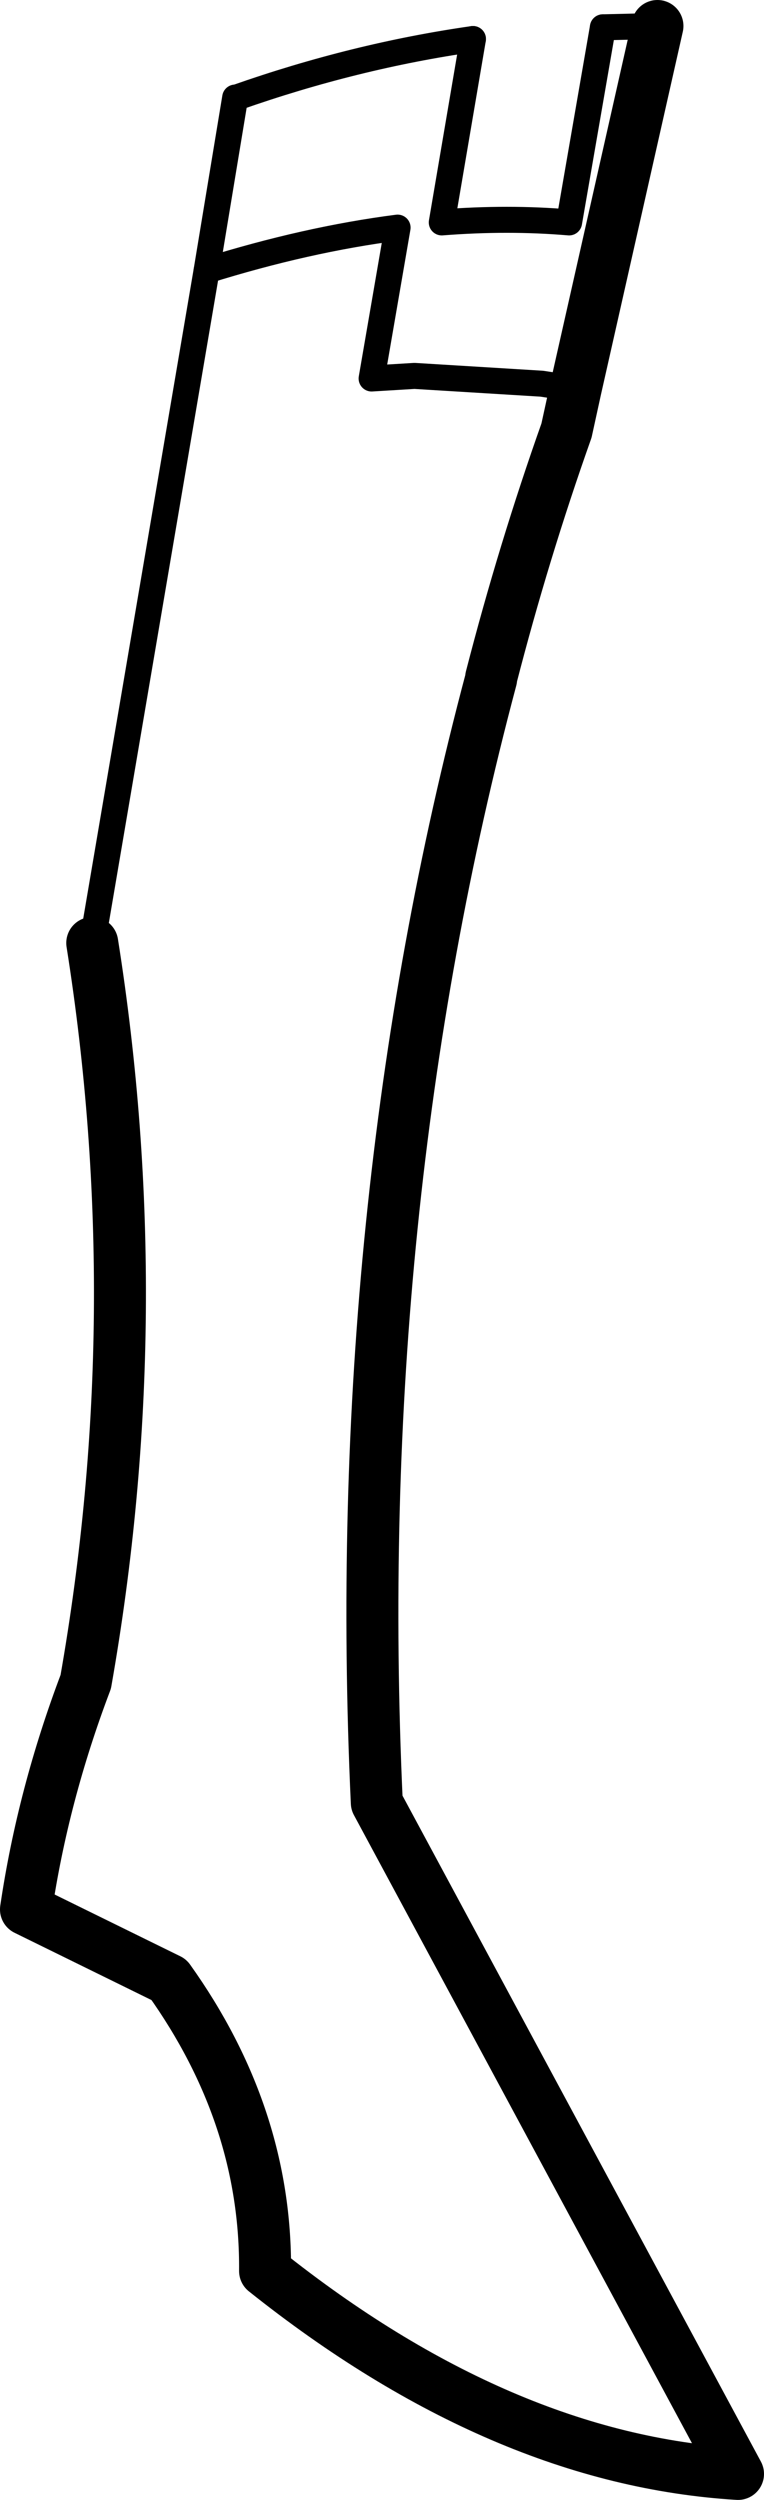<?xml version="1.0" encoding="UTF-8" standalone="no"?>
<svg xmlns:xlink="http://www.w3.org/1999/xlink" height="96.1px" width="29.4px" xmlns="http://www.w3.org/2000/svg">
  <g transform="matrix(1.0, 0.0, 0.0, 1.0, -194.7, -361.4)">
    <path d="M212.9 362.9 L211.7 369.95 Q214.25 369.75 216.6 369.95 L217.9 362.45 M213.6 387.45 L213.6 387.5 M202.65 371.8 Q206.5 370.6 210.0 370.15 L209.0 375.95 210.65 375.85 215.55 376.15 216.85 376.35" fill="none" stroke="#000000" stroke-linecap="round" stroke-linejoin="round" stroke-width="1.0"/>
    <path d="M198.25 397.65 L202.65 371.8 203.75 365.15 203.8 365.15 Q208.35 363.55 212.9 362.9 M217.9 362.45 L220.0 362.4" fill="none" stroke="#000000" stroke-linecap="round" stroke-linejoin="round" stroke-width="1.0"/>
    <path d="M220.0 362.4 L216.85 376.35 216.5 377.95 Q214.85 382.6 213.6 387.45 M213.6 387.5 Q208.15 407.95 209.2 430.7 L223.1 456.5 Q214.0 455.95 204.9 448.7 204.95 442.75 201.2 437.5 L195.7 434.8 Q196.35 430.4 198.0 426.05 200.5 411.85 198.25 397.65" fill="none" stroke="#000000" stroke-linecap="round" stroke-linejoin="round" stroke-width="2.0"/>
  </g>
</svg>
